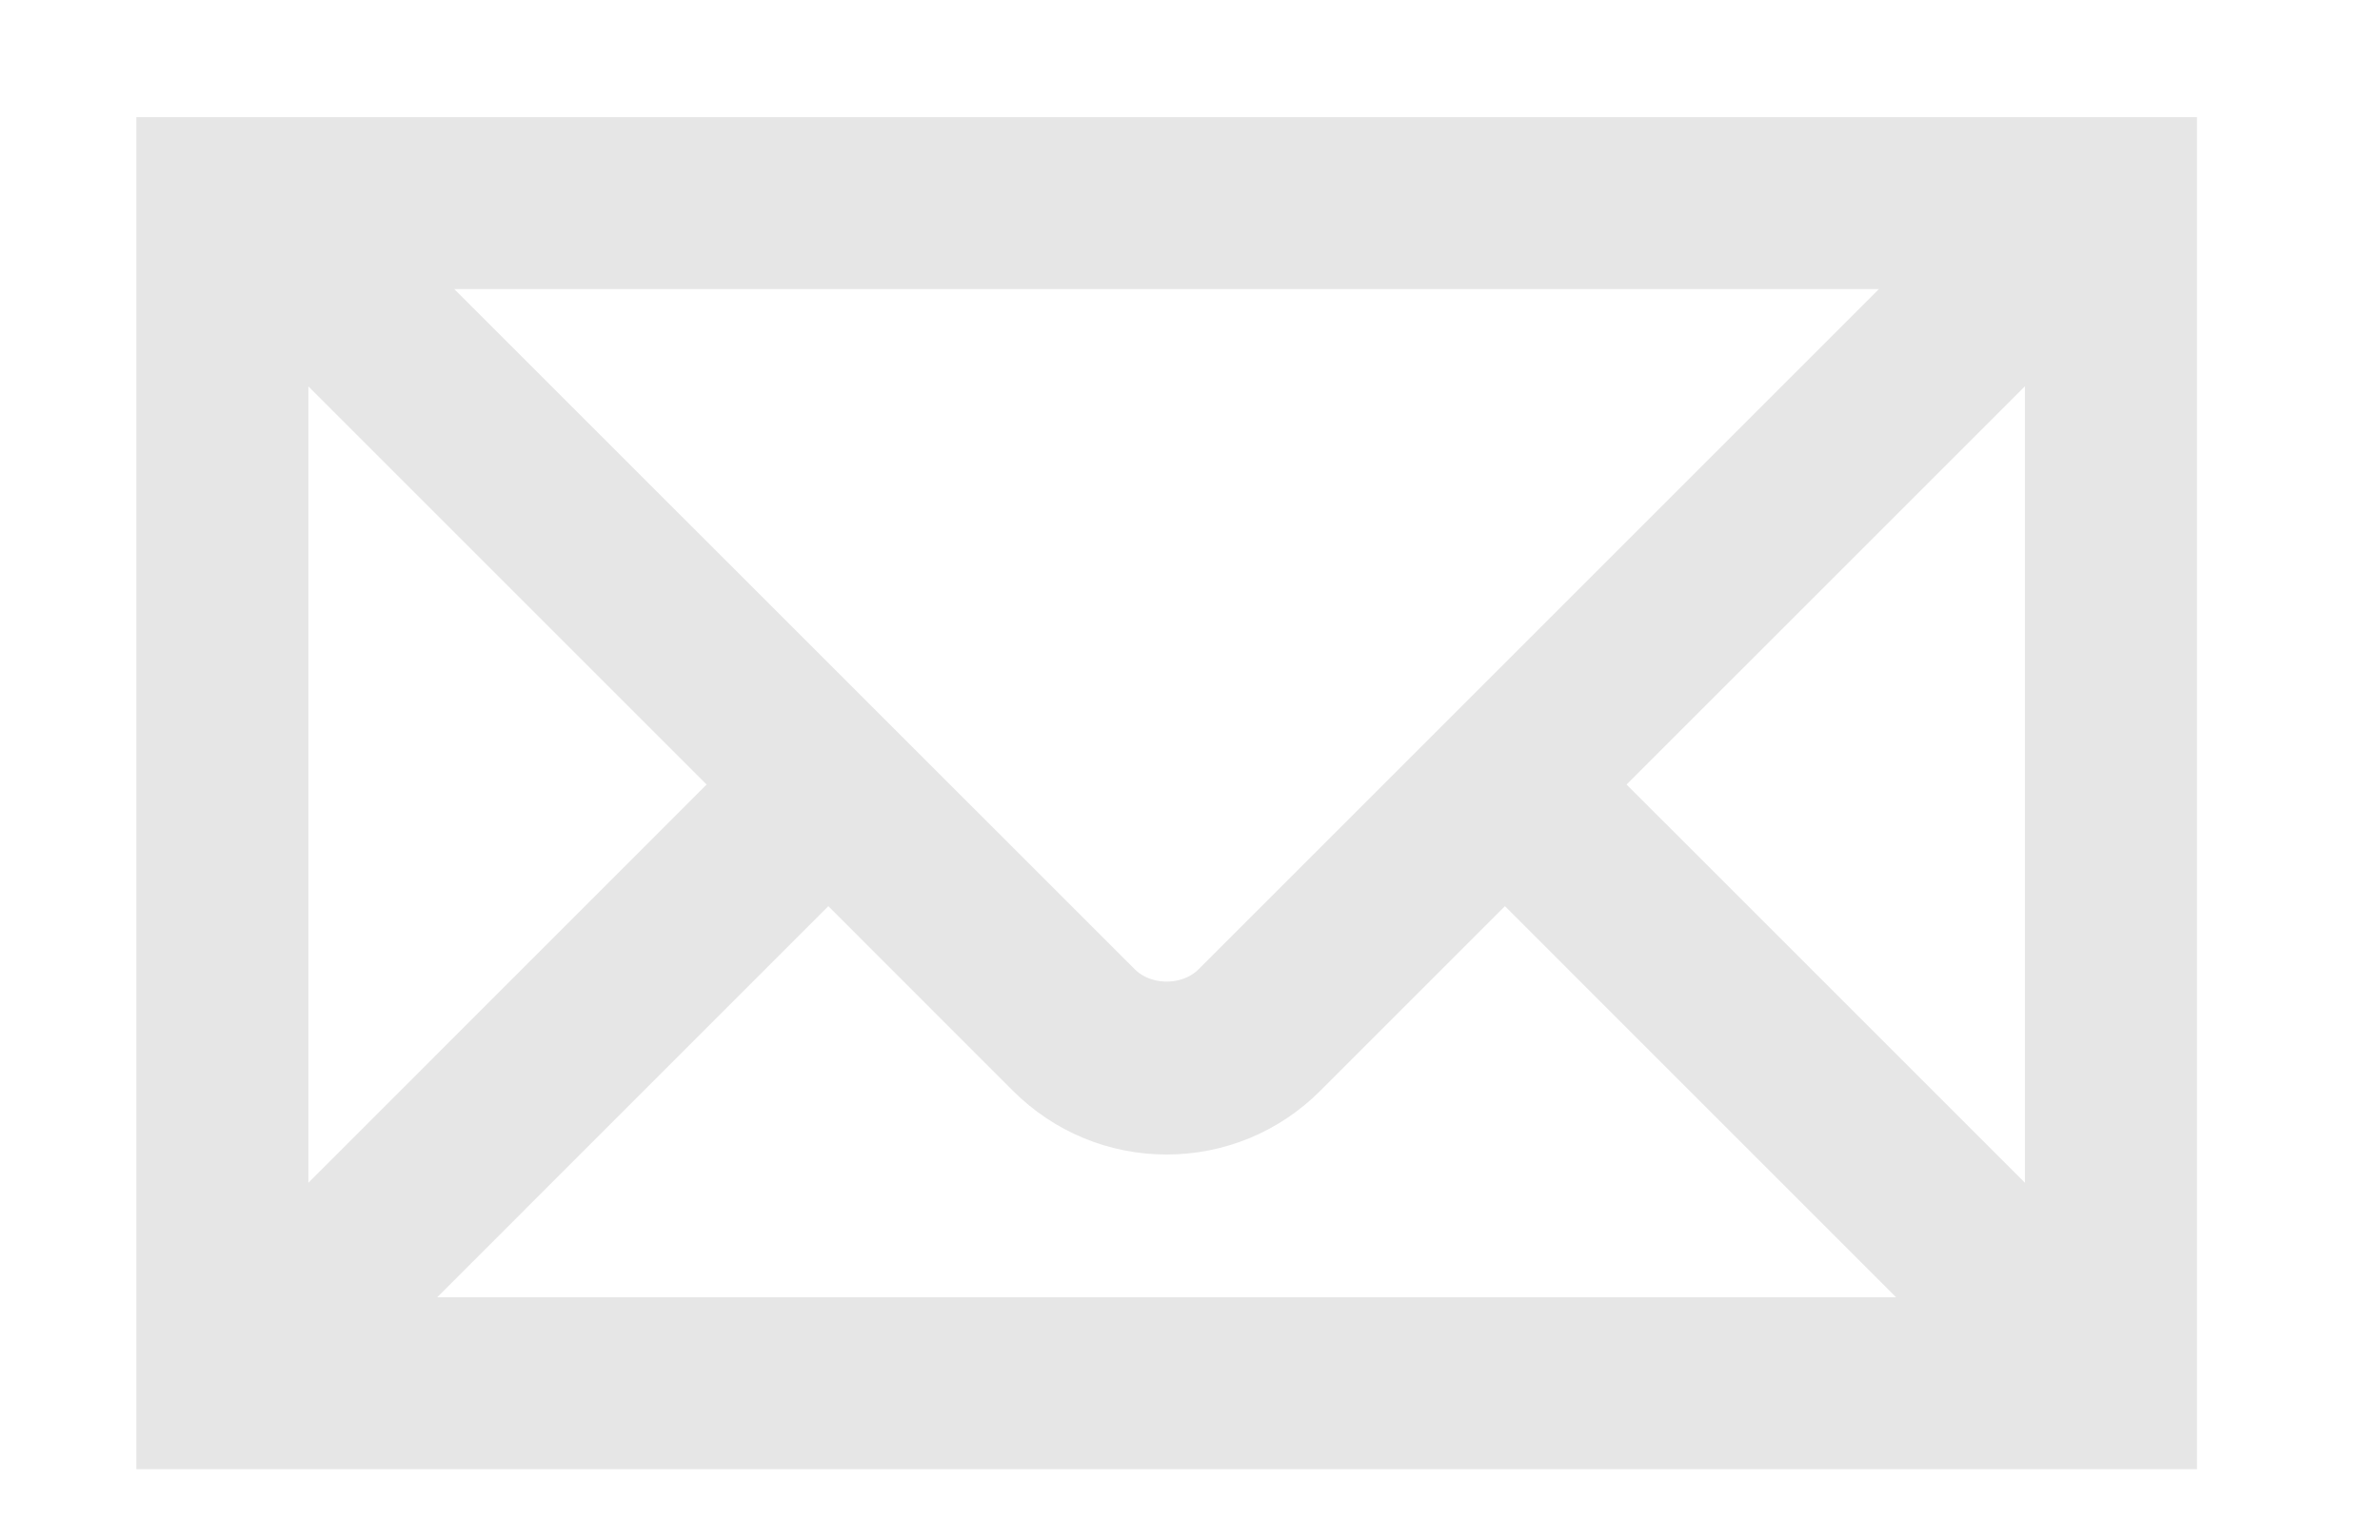 <?xml version="1.0" encoding="utf-8"?>
<!-- Generator: Adobe Illustrator 16.0.0, SVG Export Plug-In . SVG Version: 6.00 Build 0)  -->
<!DOCTYPE svg PUBLIC "-//W3C//DTD SVG 1.1//EN" "http://www.w3.org/Graphics/SVG/1.1/DTD/svg11.dtd">
<svg version="1.1" id="Layer_1" xmlns:xl="http://www.w3.org/1999/xlink"
	 xmlns="http://www.w3.org/2000/svg" xmlns:xlink="http://www.w3.org/1999/xlink" x="0px" y="0px" width="51px" height="33px"
	 viewBox="0 0 51 33" enable-background="new 0 0 51 33" xml:space="preserve">
<g>
	<title>Canvas 1</title>
	<title>Layer 1</title>
</g>
<path fill="#E6E6E6" stroke="#E6E6E6" stroke-width="2" stroke-miterlimit="10" d="M44.62,3.51h-0.257H5.634H5.299H4.483H3.922
	v26.98h42.156V3.51H44.62z M42.677,5.196L26.391,21.482c-0.743,0.742-2.039,0.742-2.781,0L7.32,5.196H42.677z M5.608,5.867
	l10.948,10.948L5.608,27.766V5.867z M6.954,28.805L17.75,18.008l4.666,4.667c0.69,0.688,1.608,1.07,2.583,1.07
	s1.894-0.382,2.583-1.07l4.667-4.667l10.796,10.797H6.954z M44.393,27.766L33.441,16.815l10.951-10.95V27.766z"/>
</svg>
